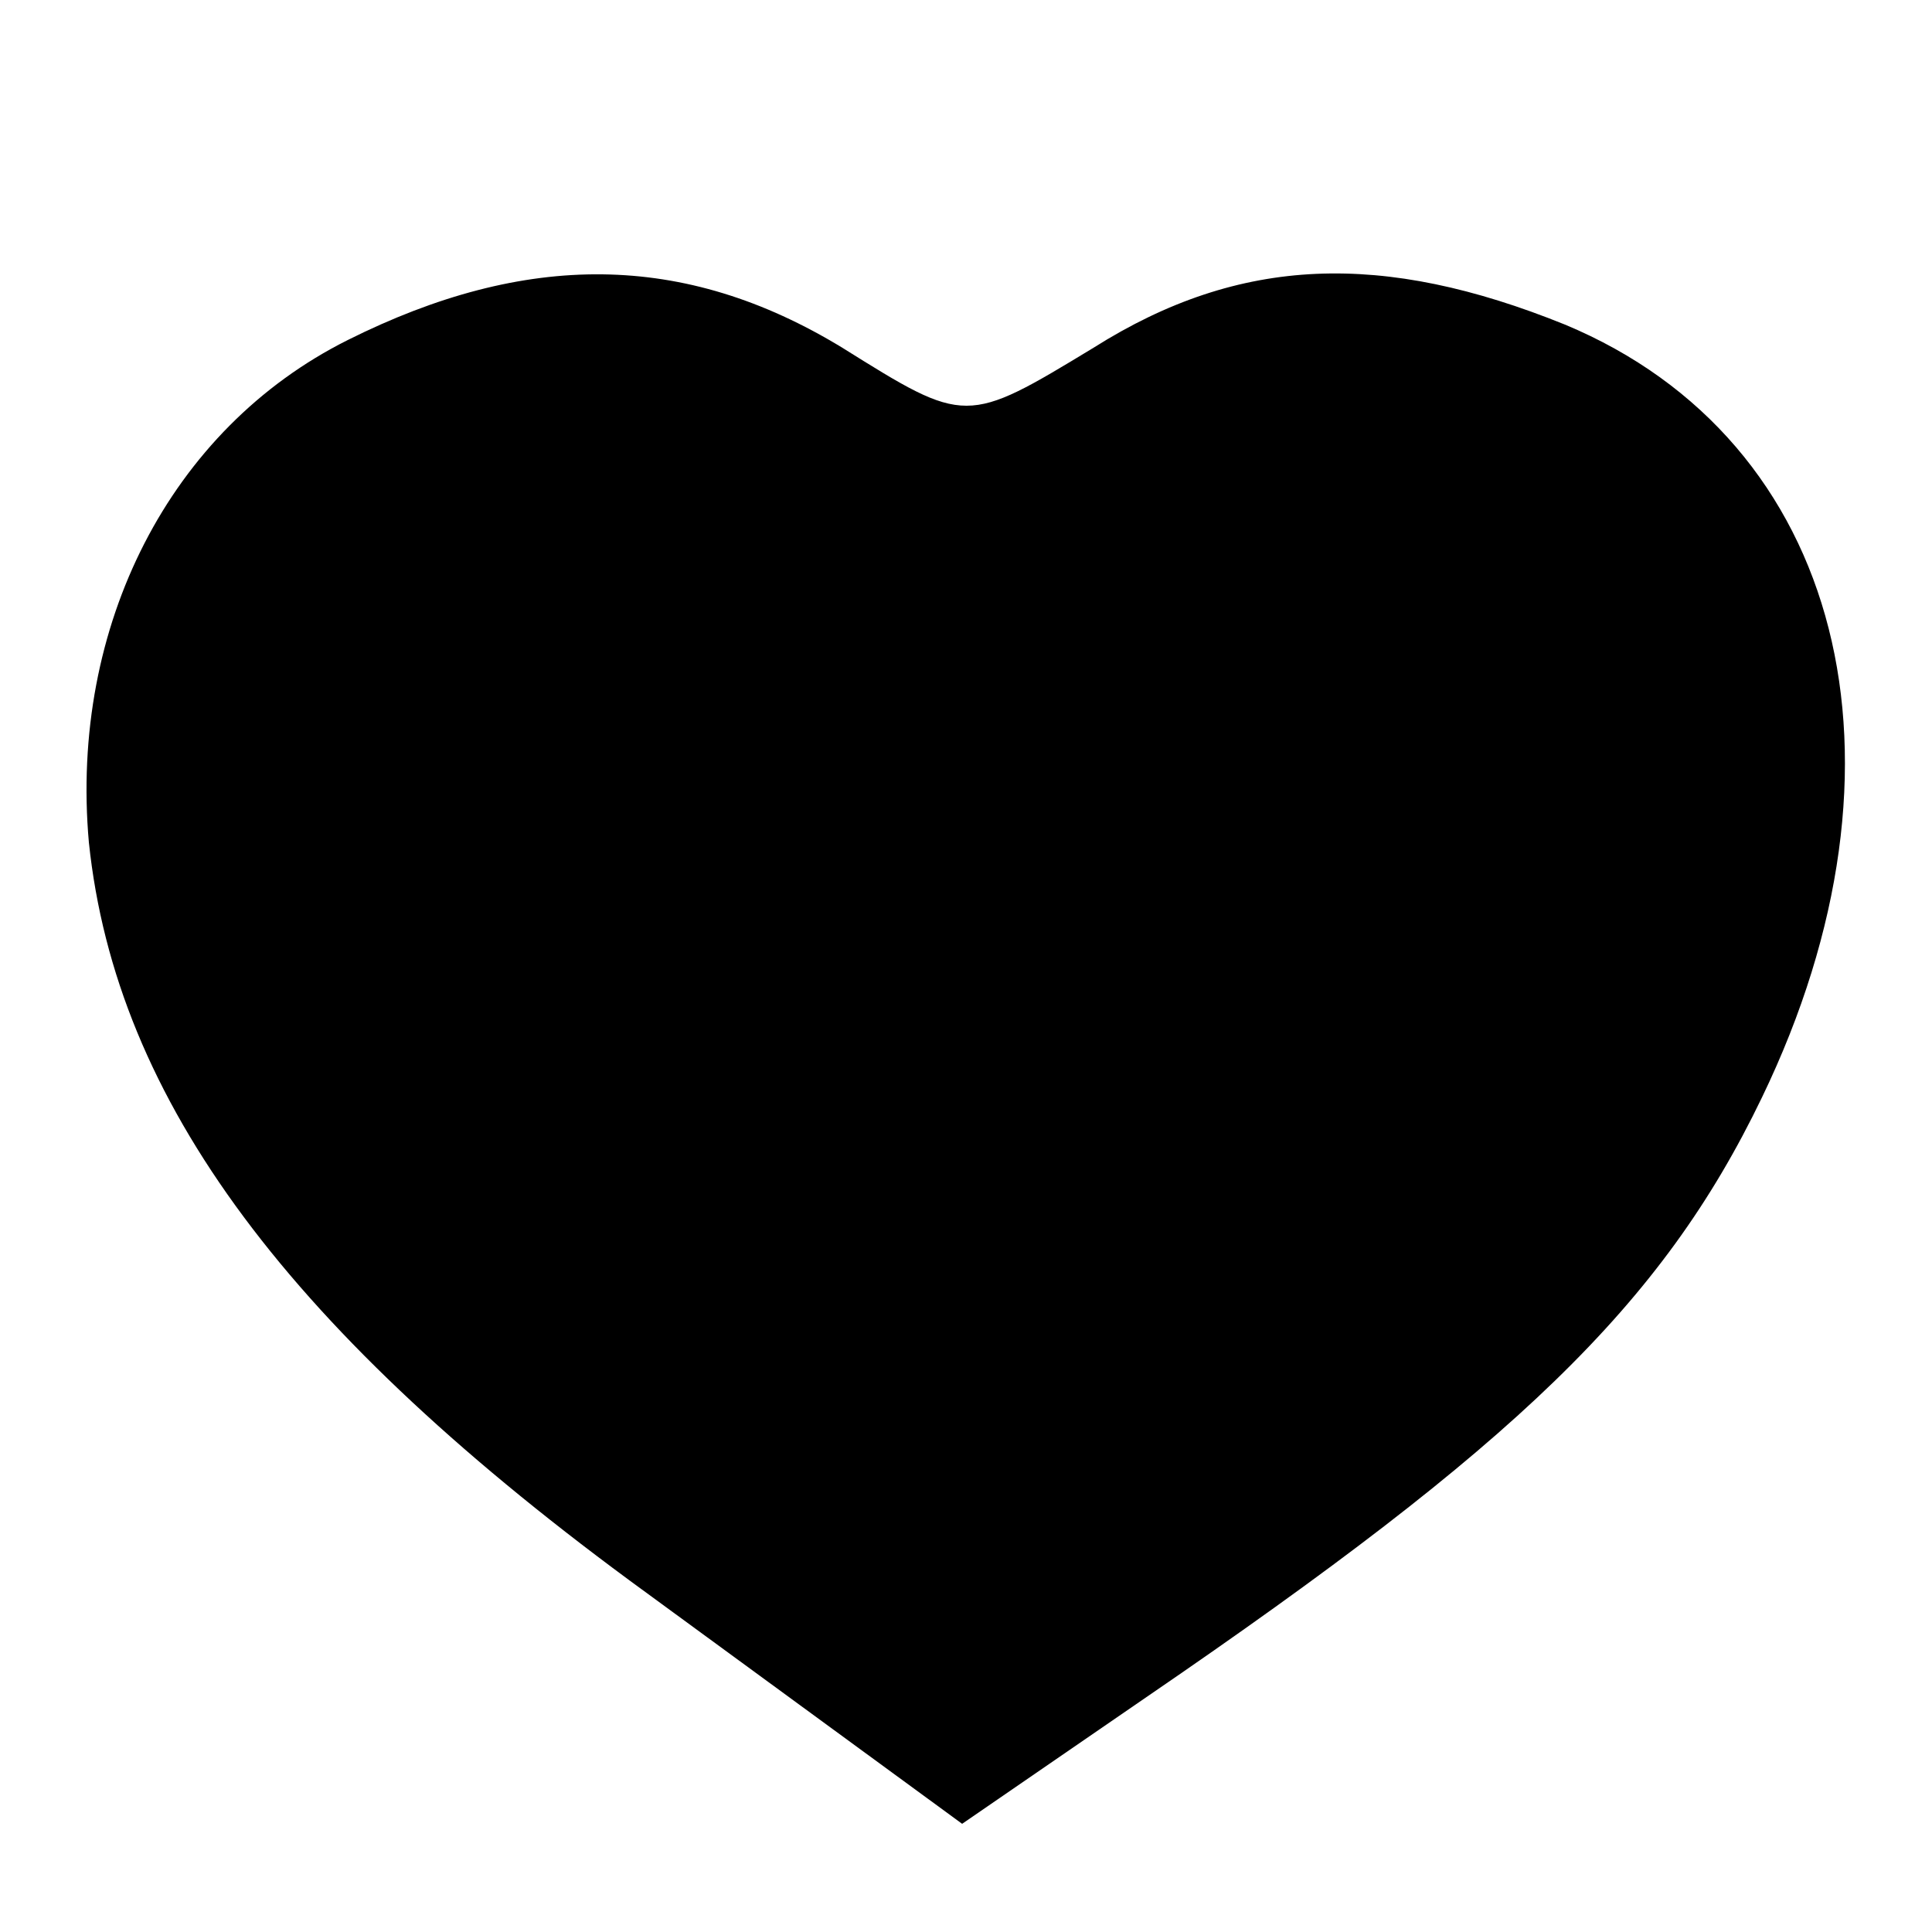 <?xml version="1.0" standalone="no"?>
<!DOCTYPE svg PUBLIC "-//W3C//DTD SVG 20010904//EN"
 "http://www.w3.org/TR/2001/REC-SVG-20010904/DTD/svg10.dtd">
<svg version="1.0" xmlns="http://www.w3.org/2000/svg"
 width="50pt" height="50pt" viewBox="0 0 50 50"
 preserveAspectRatio="xMidYMid meet">

<g transform="translate(0,50) scale(0.1,-0.1)"
fill="#000000" stroke="none">
<path d="M90 412 c-46 -23 -72 -74 -67 -130 7 -67 52 -127 144 -194 l82 -60
48 33 c95 65 133 101 159 155 42 87 21 170 -51 200 -47 19 -84 18 -122 -6 -33
-20 -33 -20 -65 0 -41 25 -82 25 -128 2z"/>
</g>
</svg>
